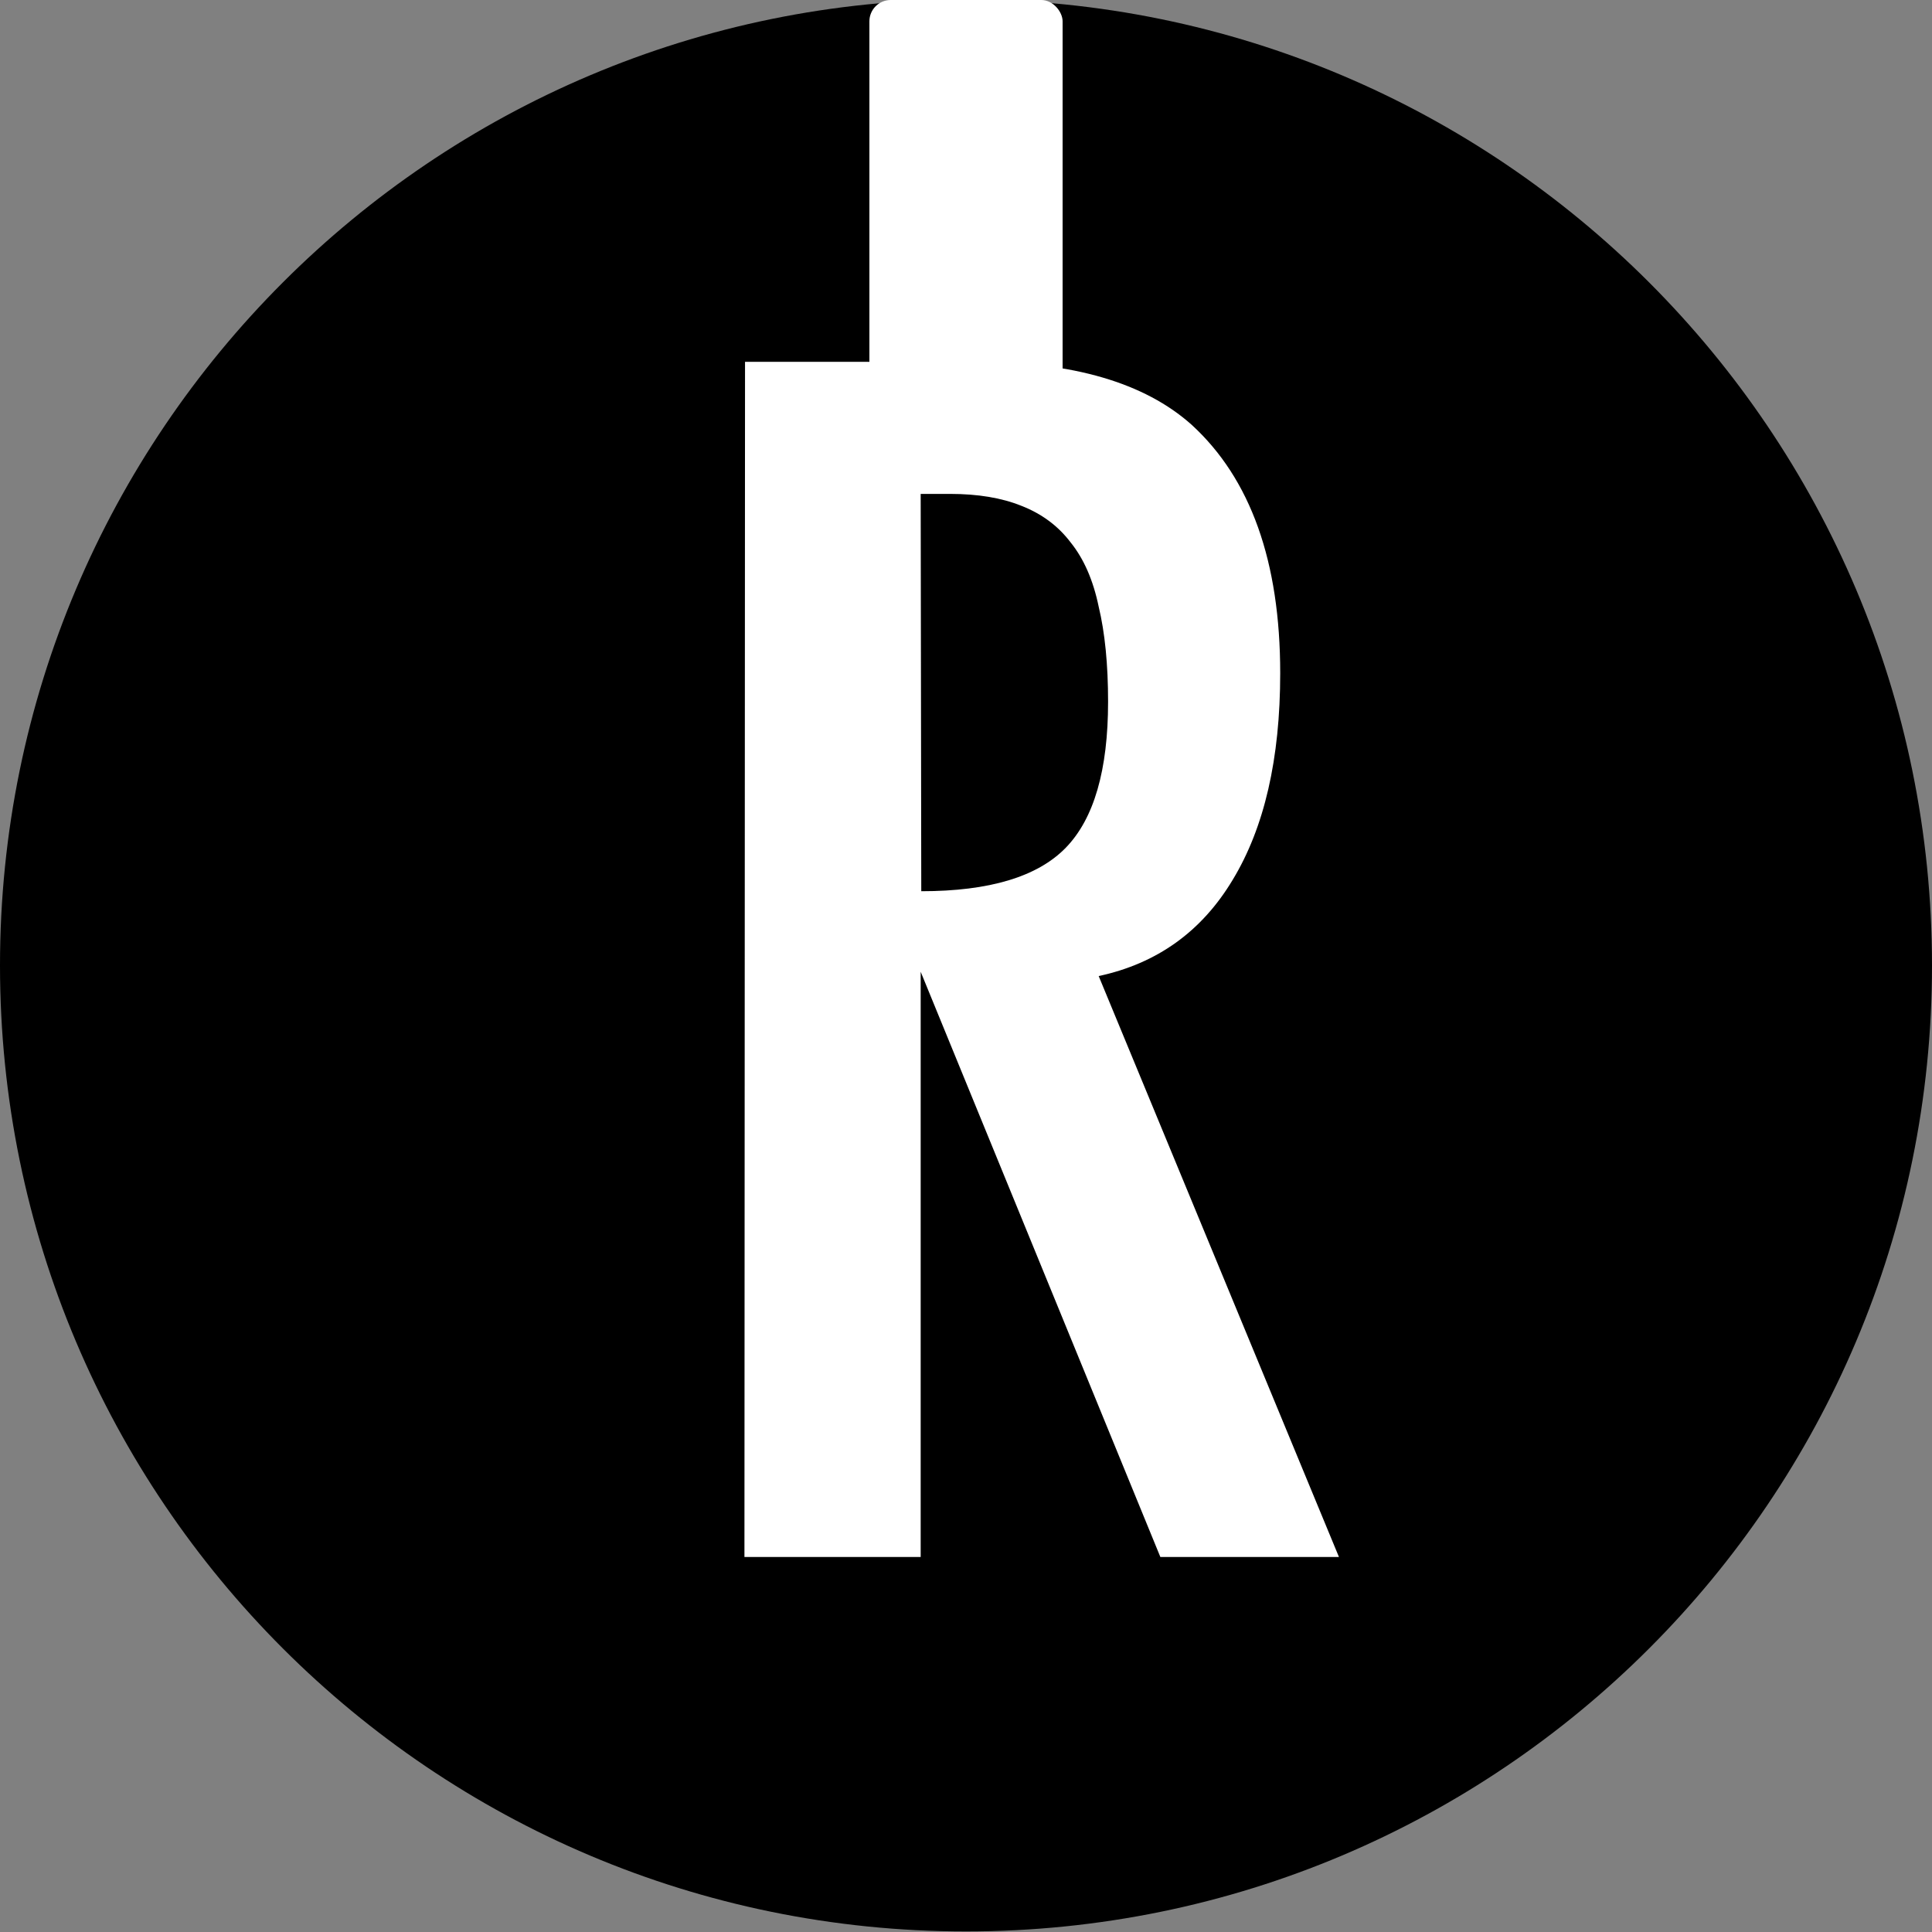 <?xml version="1.0" encoding="UTF-8" standalone="no"?>
<!-- Created with Inkscape (http://www.inkscape.org/) -->

<svg
   xmlns:dc="http://purl.org/dc/elements/1.1/"
   xmlns:cc="http://creativecommons.org/ns#"
   xmlns:rdf="http://www.w3.org/1999/02/22-rdf-syntax-ns#"
   xmlns:svg="http://www.w3.org/2000/svg"
   xmlns="http://www.w3.org/2000/svg"
   xmlns:sodipodi="http://sodipodi.sourceforge.net/DTD/sodipodi-0.dtd"
   xmlns:inkscape="http://www.inkscape.org/namespaces/inkscape"
   width="13"
   height="13"
   viewBox="0 0 3.44 3.44"
   version="1.1"
   id="svg49872"
   inkscape:version="0.92.2 5c3e80d, 2017-08-06"
   sodipodi:docname="nyRoundBlack13R.svg">
  <rect x="0" y="0" width="3.44" height="3.44" fill="#808080" stroke="none"/>
  <defs
     id="defs49866">
    <clipPath
       id="clip12">
      <path
         d="m 143,129.75 h 3 V 158 h -3 z m 0,0"
         id="path28860"
         inkscape:connector-curvature="0" />
    </clipPath>
    <clipPath
       id="clip11">
      <path
         d="m 117.395,129.75 h 54 v 54.004 h -54 z m 0,0"
         id="path28857"
         inkscape:connector-curvature="0" />
    </clipPath>
    <clipPath
       id="clip150">
      <path
         d="m 176,208.926 h 2 V 228 h -2 z m 0,0"
         id="path29465"
         inkscape:connector-curvature="0" />
    </clipPath>
    <clipPath
       id="clip149">
      <path
         d="m 159.277,208.926 h 36 v 36 h -36 z m 0,0"
         id="path29462"
         inkscape:connector-curvature="0" />
    </clipPath>
    <clipPath
       id="clip142">
      <path
         d="m 110,208.926 h 3 V 228 h -3 z m 0,0"
         id="path29320"
         inkscape:connector-curvature="0" />
    </clipPath>
    <clipPath
       id="clip141">
      <path
         d="m 93.512,208.926 h 36 v 36 H 93.512 Z m 0,0"
         id="path29317"
         inkscape:connector-curvature="0" />
    </clipPath>
  </defs>
  <sodipodi:namedview
     id="base"
     pagecolor="#ffffff"
     bordercolor="#666666"
     borderopacity="1.0"
     inkscape:pageopacity="0.0"
     inkscape:pageshadow="2"
     inkscape:zoom="3.959798"
     inkscape:cx="-91.035212"
     inkscape:cy="23.041"
     inkscape:document-units="px"
     inkscape:current-layer="layer1"
     showgrid="false"
     fit-margin-top="0"
     fit-margin-left="0"
     fit-margin-right="0"
     fit-margin-bottom="0"
     units="px"
     inkscape:window-width="1440"
     inkscape:window-height="856"
     inkscape:window-x="0"
     inkscape:window-y="18"
     inkscape:window-maximized="0"
     inkscape:snap-global="true"
     inkscape:snap-bbox="true"
     inkscape:snap-bbox-midpoints="true"
     inkscape:snap-object-midpoints="true"
     inkscape:snap-bbox-edge-midpoints="true"
     inkscape:object-paths="true"
     inkscape:pagecheckerboard="true" />
  <g
     inkscape:label="Layer 1"
     inkscape:groupmode="layer"
     id="layer1"
     transform="translate(-73.816,-85.108)">
    <path
       style="clip-rule:nonzero;fill:#000000;fill-opacity:1;fill-rule:nonzero;stroke:none;stroke-width:0.096"
       d="m 77.256,86.827 c 0,0.95 -0.77,1.72 -1.72,1.72 -0.95,0 -1.72,-0.77 -1.72,-1.72 0,-0.95 0.77,-1.72 1.72,-1.72 0.95,0 1.72,0.77 1.72,1.72"
       id="path38955"
       inkscape:connector-curvature="0" />
    <rect
       style="fill:#ffffff;fill-opacity:1;stroke:none;stroke-width:0.076;stroke-miterlimit:4;stroke-dasharray:none;stroke-opacity:1"
       id="rect826"
       width="0.344"
       height="0.794"
       x="75.364"
       y="85.108"
       ry="0.038" />
    <g
       aria-label="A"
       transform="matrix(1.079,0,0,0.927,-8.686,-2.272)"
       style="font-style:normal;font-variant:normal;font-weight:500;font-stretch:condensed;font-size:3.029px;line-height:1.25;font-family:Futura;-inkscape-font-specification:'Futura, Medium Condensed';font-variant-ligatures:normal;font-variant-caps:normal;font-variant-numeric:normal;font-feature-settings:normal;text-align:start;letter-spacing:0px;word-spacing:0px;writing-mode:lr-tb;text-anchor:start;fill:#ffffff;fill-opacity:1;stroke:none;stroke-width:0.284px;stroke-linecap:butt;stroke-linejoin:miter;stroke-opacity:1"
       id="text829">
      <path
         d="m 69.895,92.537 h 0.24 l 0.49,2.284 h -0.305 l -0.086,-0.445 h -0.453 l -0.087,0.445 h -0.296 z m 0.294,1.6 -0.068,-0.364 q -0.068,-0.371 -0.111,-0.793 -0.021,0.206 -0.053,0.417 -0.033,0.21 -0.077,0.447 l -0.056,0.293 z"
         style="font-style:normal;font-variant:normal;font-weight:500;font-stretch:condensed;font-size:3.029px;font-family:Futura;-inkscape-font-specification:'Futura, Medium Condensed';font-variant-ligatures:normal;font-variant-caps:normal;font-variant-numeric:normal;font-feature-settings:normal;text-align:start;writing-mode:lr-tb;text-anchor:start;fill:#ffffff;fill-opacity:1;stroke-width:0.284px"
         id="path833"
         inkscape:connector-curvature="0" />
    </g>
    <g
       aria-label="D"
       transform="matrix(1.017,0,0,0.983,-3.475,-6.348)"
       style="font-style:normal;font-variant:normal;font-weight:500;font-stretch:condensed;font-size:2.856px;line-height:1.25;font-family:Futura;-inkscape-font-specification:'Futura, Medium Condensed';font-variant-ligatures:normal;font-variant-caps:normal;font-variant-numeric:normal;font-feature-settings:normal;text-align:start;letter-spacing:0px;word-spacing:0px;writing-mode:lr-tb;text-anchor:start;fill:#ffffff;fill-opacity:1;stroke:none;stroke-width:0.268px;stroke-linecap:butt;stroke-linejoin:miter;stroke-opacity:1"
       id="text833">
      <path
         d="m 73.733,87.251 h 0.357 q 0.163,0 0.275,0.036 0.103,0.035 0.184,0.124 0.121,0.134 0.173,0.349 0.052,0.208 0.052,0.595 0,0.356 -0.057,0.58 -0.056,0.215 -0.184,0.328 -0.158,0.141 -0.565,0.141 h -0.234 z m 0.29,1.899 q 0.265,0 0.354,-0.16 0.092,-0.16 0.092,-0.623 0,-0.498 -0.088,-0.685 -0.088,-0.187 -0.322,-0.187 h -0.036 z"
         style="font-style:normal;font-variant:normal;font-weight:500;font-stretch:condensed;font-size:2.856px;font-family:Futura;-inkscape-font-specification:'Futura, Medium Condensed';font-variant-ligatures:normal;font-variant-caps:normal;font-variant-numeric:normal;font-feature-settings:normal;text-align:start;writing-mode:lr-tb;text-anchor:start;fill:#ffffff;fill-opacity:1;stroke-width:0.268px"
         id="path835"
         inkscape:connector-curvature="0" />
    </g>
    <g
       aria-label="S"
       transform="matrix(1.117,0,0,0.895,-18.241,-7.216)"
       style="font-style:normal;font-variant:normal;font-weight:500;font-stretch:condensed;font-size:3.056px;line-height:1.25;font-family:Futura;-inkscape-font-specification:'Futura, Medium Condensed';font-variant-ligatures:normal;font-variant-caps:normal;font-variant-numeric:normal;font-feature-settings:normal;text-align:start;letter-spacing:0px;word-spacing:0px;writing-mode:lr-tb;text-anchor:start;fill:#fffff0;fill-opacity:1;stroke:none;stroke-width:0.287px;stroke-linecap:butt;stroke-linejoin:miter;stroke-opacity:1"
       id="text832">
      <path
         d="m 67.999,95.866 v 0.303 q -0.142,-0.101 -0.255,-0.101 -0.122,0 -0.2,0.087 -0.078,0.082 -0.078,0.219 0,0.121 0.055,0.207 0.028,0.046 0.093,0.119 0.066,0.073 0.169,0.176 0.19,0.193 0.258,0.333 0.069,0.136 0.069,0.333 0,0.267 -0.151,0.44 -0.151,0.169 -0.387,0.169 -0.198,0 -0.339,-0.109 v -0.307 q 0.166,0.121 0.301,0.121 0.127,0 0.198,-0.084 0.072,-0.085 0.072,-0.23 0,-0.125 -0.055,-0.225 -0.028,-0.048 -0.079,-0.109 -0.051,-0.063 -0.127,-0.139 -0.118,-0.116 -0.195,-0.206 -0.078,-0.09 -0.115,-0.157 -0.072,-0.131 -0.072,-0.331 0,-0.27 0.14,-0.428 0.142,-0.16 0.381,-0.16 0.166,0 0.316,0.079 z"
         style="font-style:normal;font-variant:normal;font-weight:500;font-stretch:condensed;font-size:3.056px;font-family:Futura;-inkscape-font-specification:'Futura, Medium Condensed';font-variant-ligatures:normal;font-variant-caps:normal;font-variant-numeric:normal;font-feature-settings:normal;text-align:start;writing-mode:lr-tb;text-anchor:start;fill:#fffff0;fill-opacity:1;stroke-width:0.287px"
         id="path834"
         inkscape:connector-curvature="0" />
    </g>
    <g
       aria-label="R"
       transform="scale(1.046,0.956)"
       style="font-style:normal;font-variant:normal;font-weight:500;font-stretch:condensed;font-size:2.952px;line-height:1.25;font-family:Futura;-inkscape-font-specification:'Futura, Medium Condensed';font-variant-ligatures:normal;font-variant-caps:normal;font-variant-numeric:normal;font-feature-settings:normal;text-align:start;letter-spacing:0px;word-spacing:0px;writing-mode:lr-tb;text-anchor:start;fill:#ffffff;fill-opacity:1;stroke:none;stroke-width:0.277px;stroke-linecap:butt;stroke-linejoin:miter;stroke-opacity:1"
       id="text834">
      <path
         d="m 71.838,89.699 h 0.395 q 0.245,0 0.365,0.117 0.151,0.151 0.151,0.463 0,0.239 -0.081,0.385 -0.079,0.144 -0.228,0.179 l 0.409,1.082 h -0.304 l -0.408,-1.09 v 1.09 h -0.3 z m 0.3,0.986 q 0.174,0 0.246,-0.081 0.072,-0.081 0.072,-0.272 0,-0.104 -0.016,-0.177 -0.014,-0.074 -0.048,-0.12 -0.032,-0.046 -0.084,-0.068 -0.05,-0.022 -0.121,-0.022 h -0.05 z"
         style="font-style:normal;font-variant:normal;font-weight:500;font-stretch:condensed;font-size:2.952px;font-family:Futura;-inkscape-font-specification:'Futura, Medium Condensed';font-variant-ligatures:normal;font-variant-caps:normal;font-variant-numeric:normal;font-feature-settings:normal;text-align:start;writing-mode:lr-tb;text-anchor:start;fill:#ffffff;fill-opacity:1;stroke-width:0.277px"
         id="path836"
         inkscape:connector-curvature="0" />
    </g>
  </g>
</svg>
